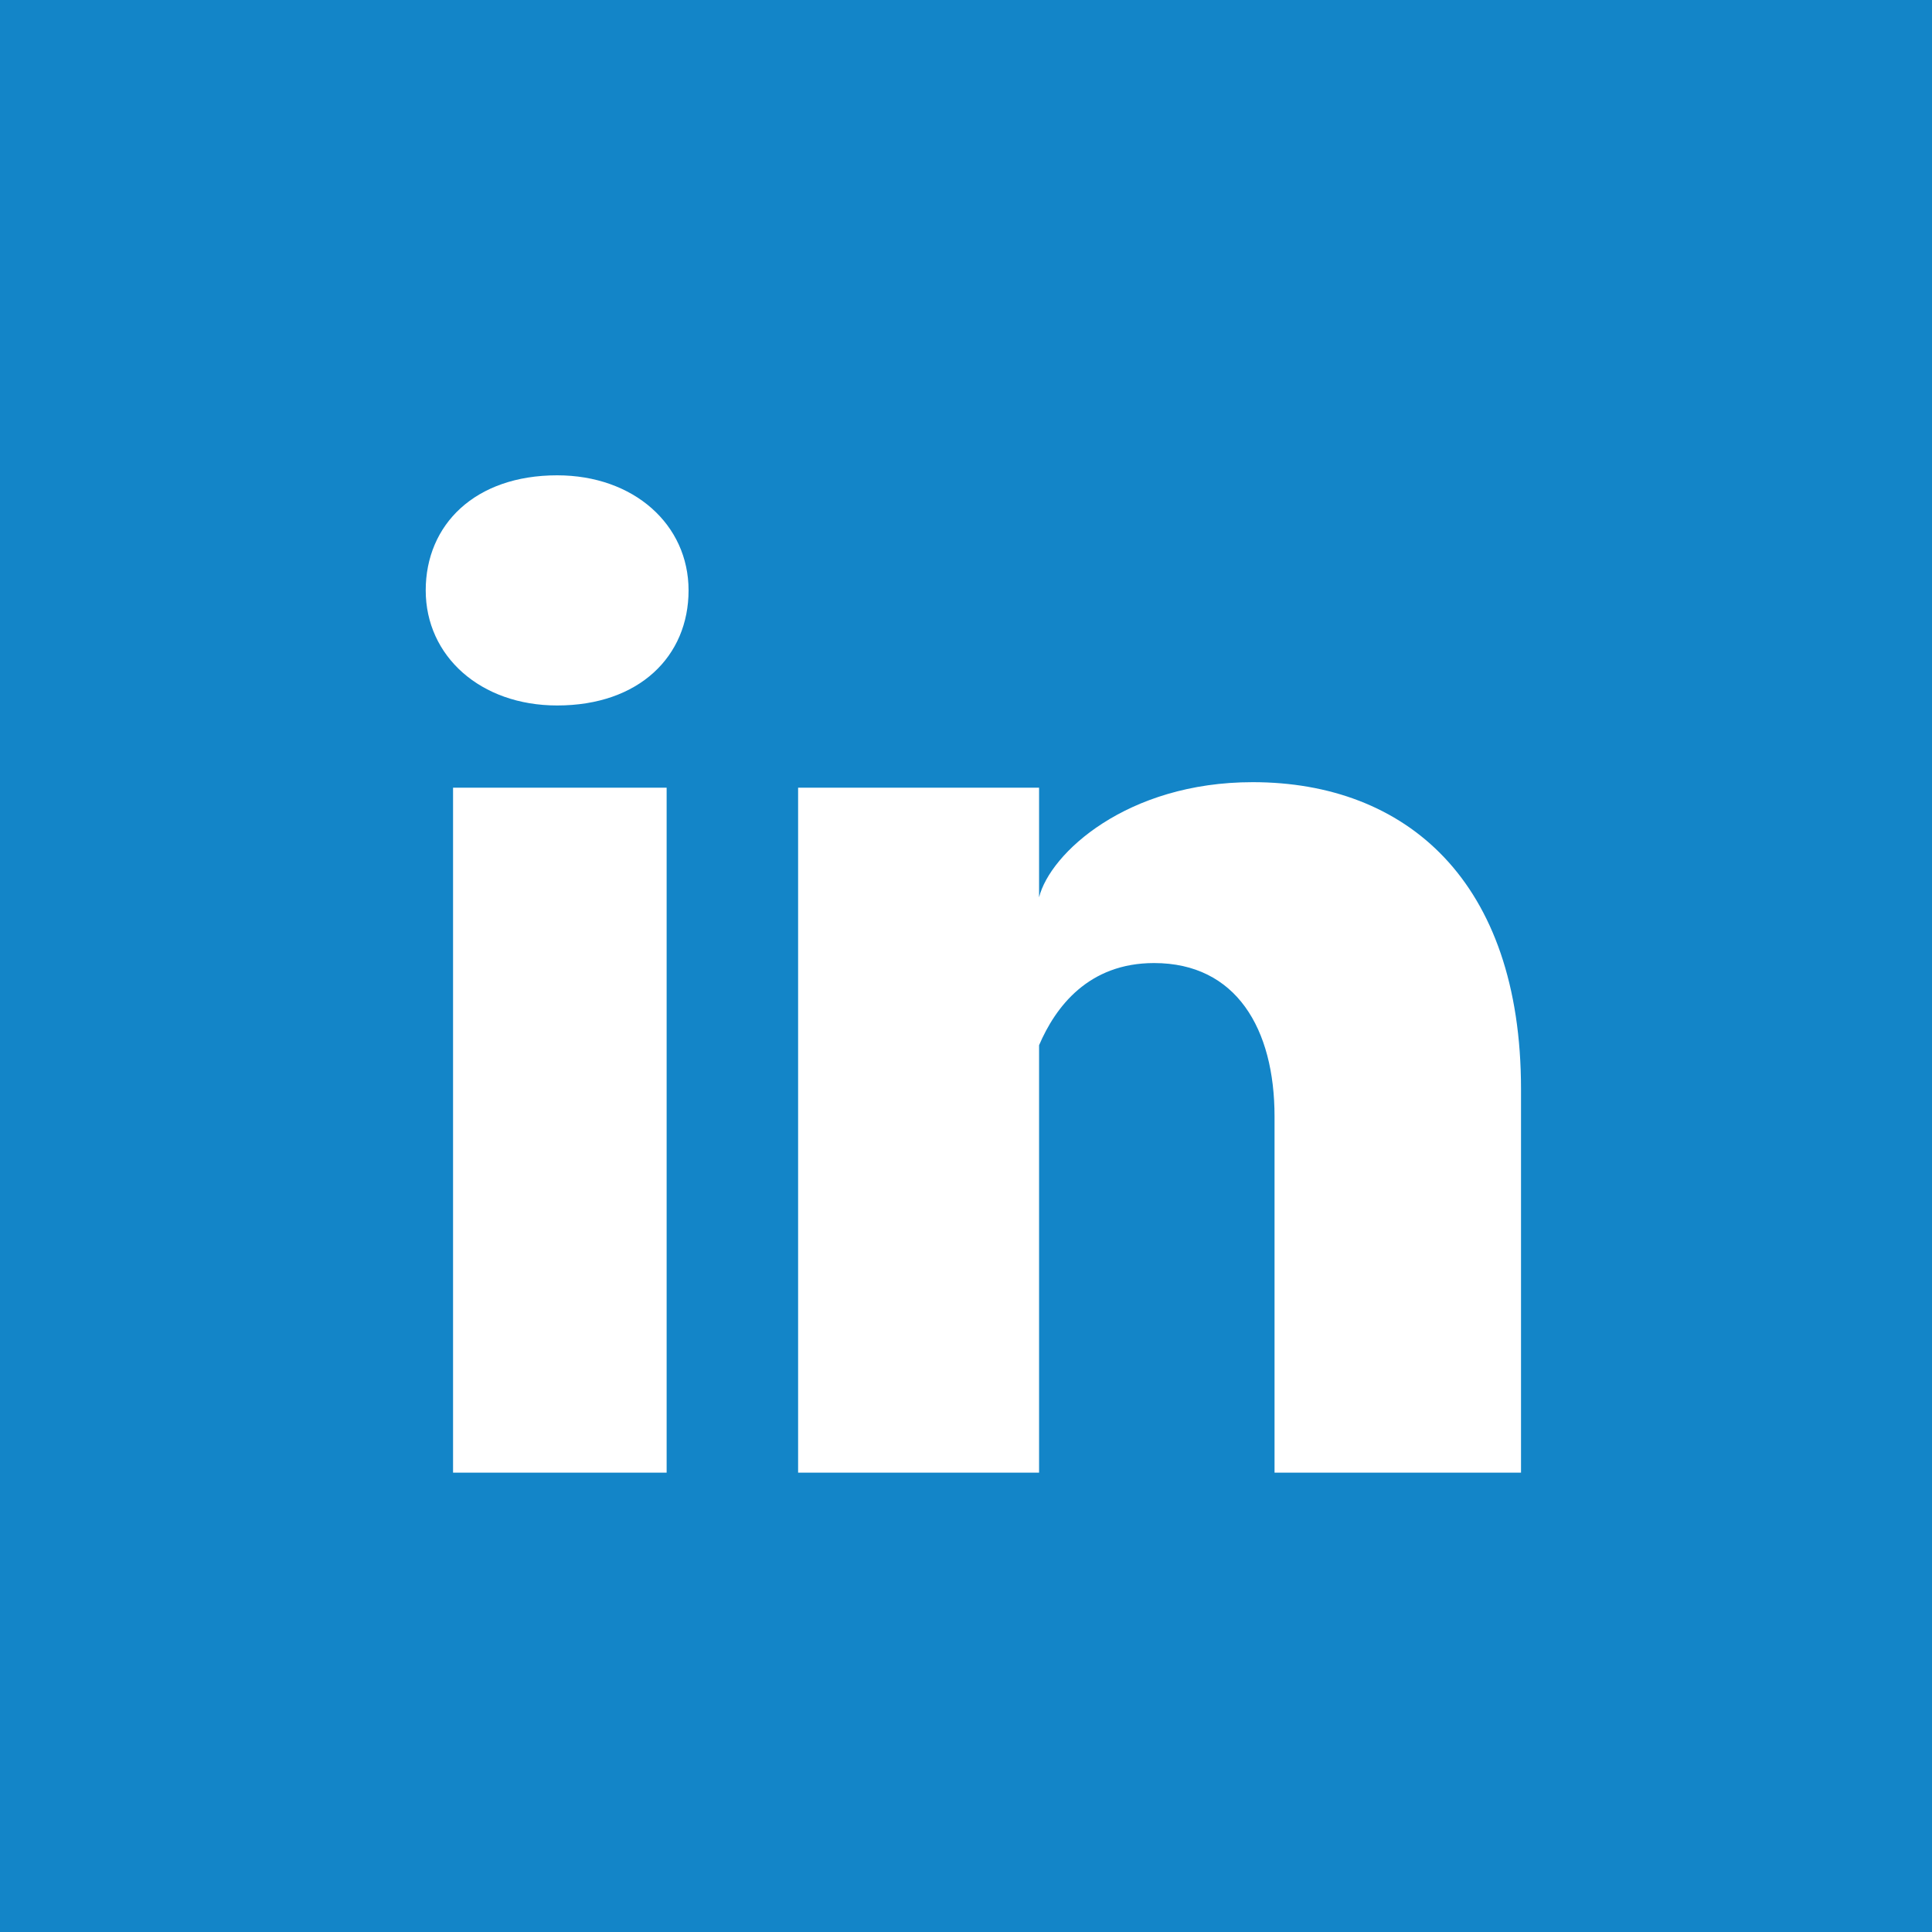 <svg xmlns="http://www.w3.org/2000/svg" width="40" height="40"><g fill="none" fill-rule="evenodd"><path fill="#1385C8" d="M0 40h40V0H0v40z"/><path fill="#FFF" d="M13.803 30.49H9.38V16.308h4.422V30.49zm-2.268-15.884c-1.587 0-2.721-1.021-2.721-2.383 0-1.361 1.02-2.382 2.721-2.382 1.587 0 2.721 1.02 2.721 2.382s-1.02 2.383-2.72 2.383zM31.491 30.49h-5.103v-7.375c0-1.815-.793-3.176-2.494-3.176-1.36 0-2.041.907-2.381 1.701v8.85h-4.989V16.308h4.989v2.27c.227-.909 1.814-2.384 4.422-2.384 3.175 0 5.556 2.043 5.556 6.354v7.942z"/></g></svg>